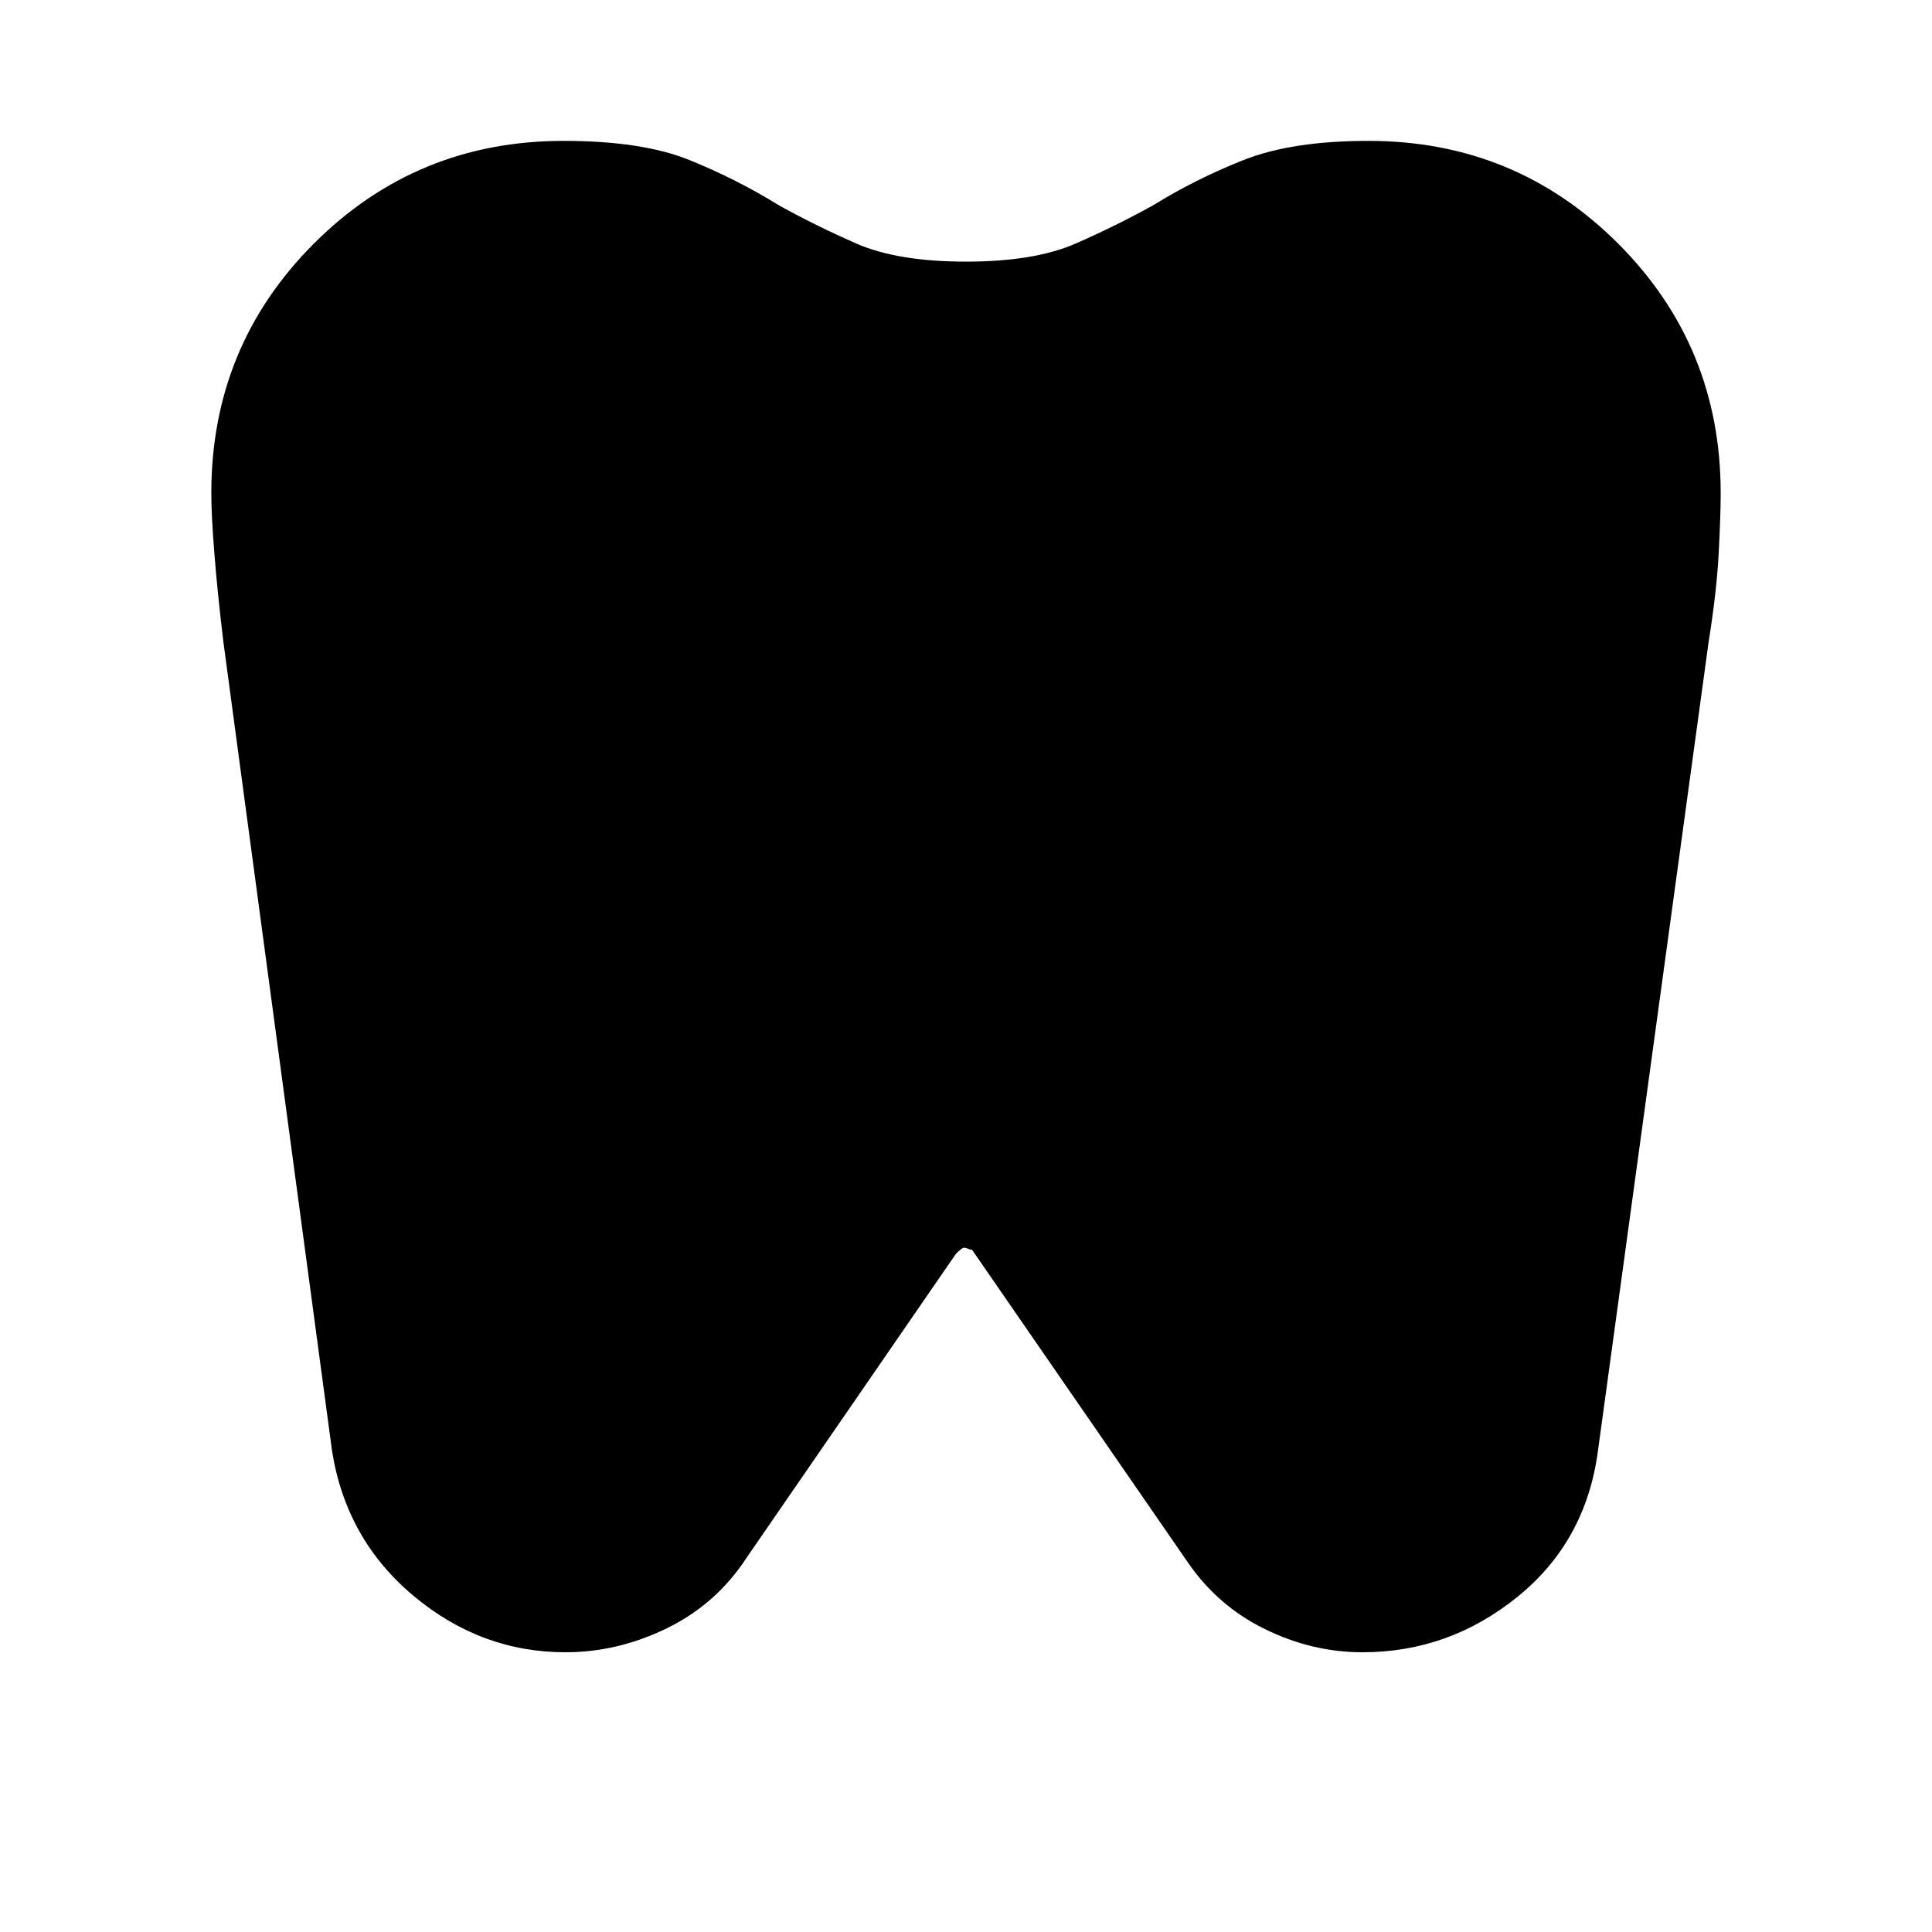 <svg xmlns="http://www.w3.org/2000/svg" height="24" width="24"><path d="M17 1.75q1.825 0 3.1 1.275 1.275 1.275 1.275 3.1 0 .275-.025.75t-.125 1.1l-1.375 10.05q-.15 1.125-1 1.812-.85.688-1.925.688-.625 0-1.212-.288-.588-.287-.963-.837l-2.675-3.875q-.025 0-.05-.013-.025-.012-.05-.012t-.1.075l-2.6 3.775q-.375.575-.987.875-.613.3-1.263.3-1.05 0-1.887-.7-.838-.7-1.013-1.8l-1.35-10.05q-.075-.625-.112-1.1-.038-.475-.038-.75 0-1.825 1.275-3.1Q5.175 1.75 7 1.75q.975 0 1.562.237.588.238 1.113.563.45.25.962.475.513.225 1.363.225t1.363-.225q.512-.225.962-.475.525-.325 1.125-.563.6-.237 1.55-.237Z"/></svg>